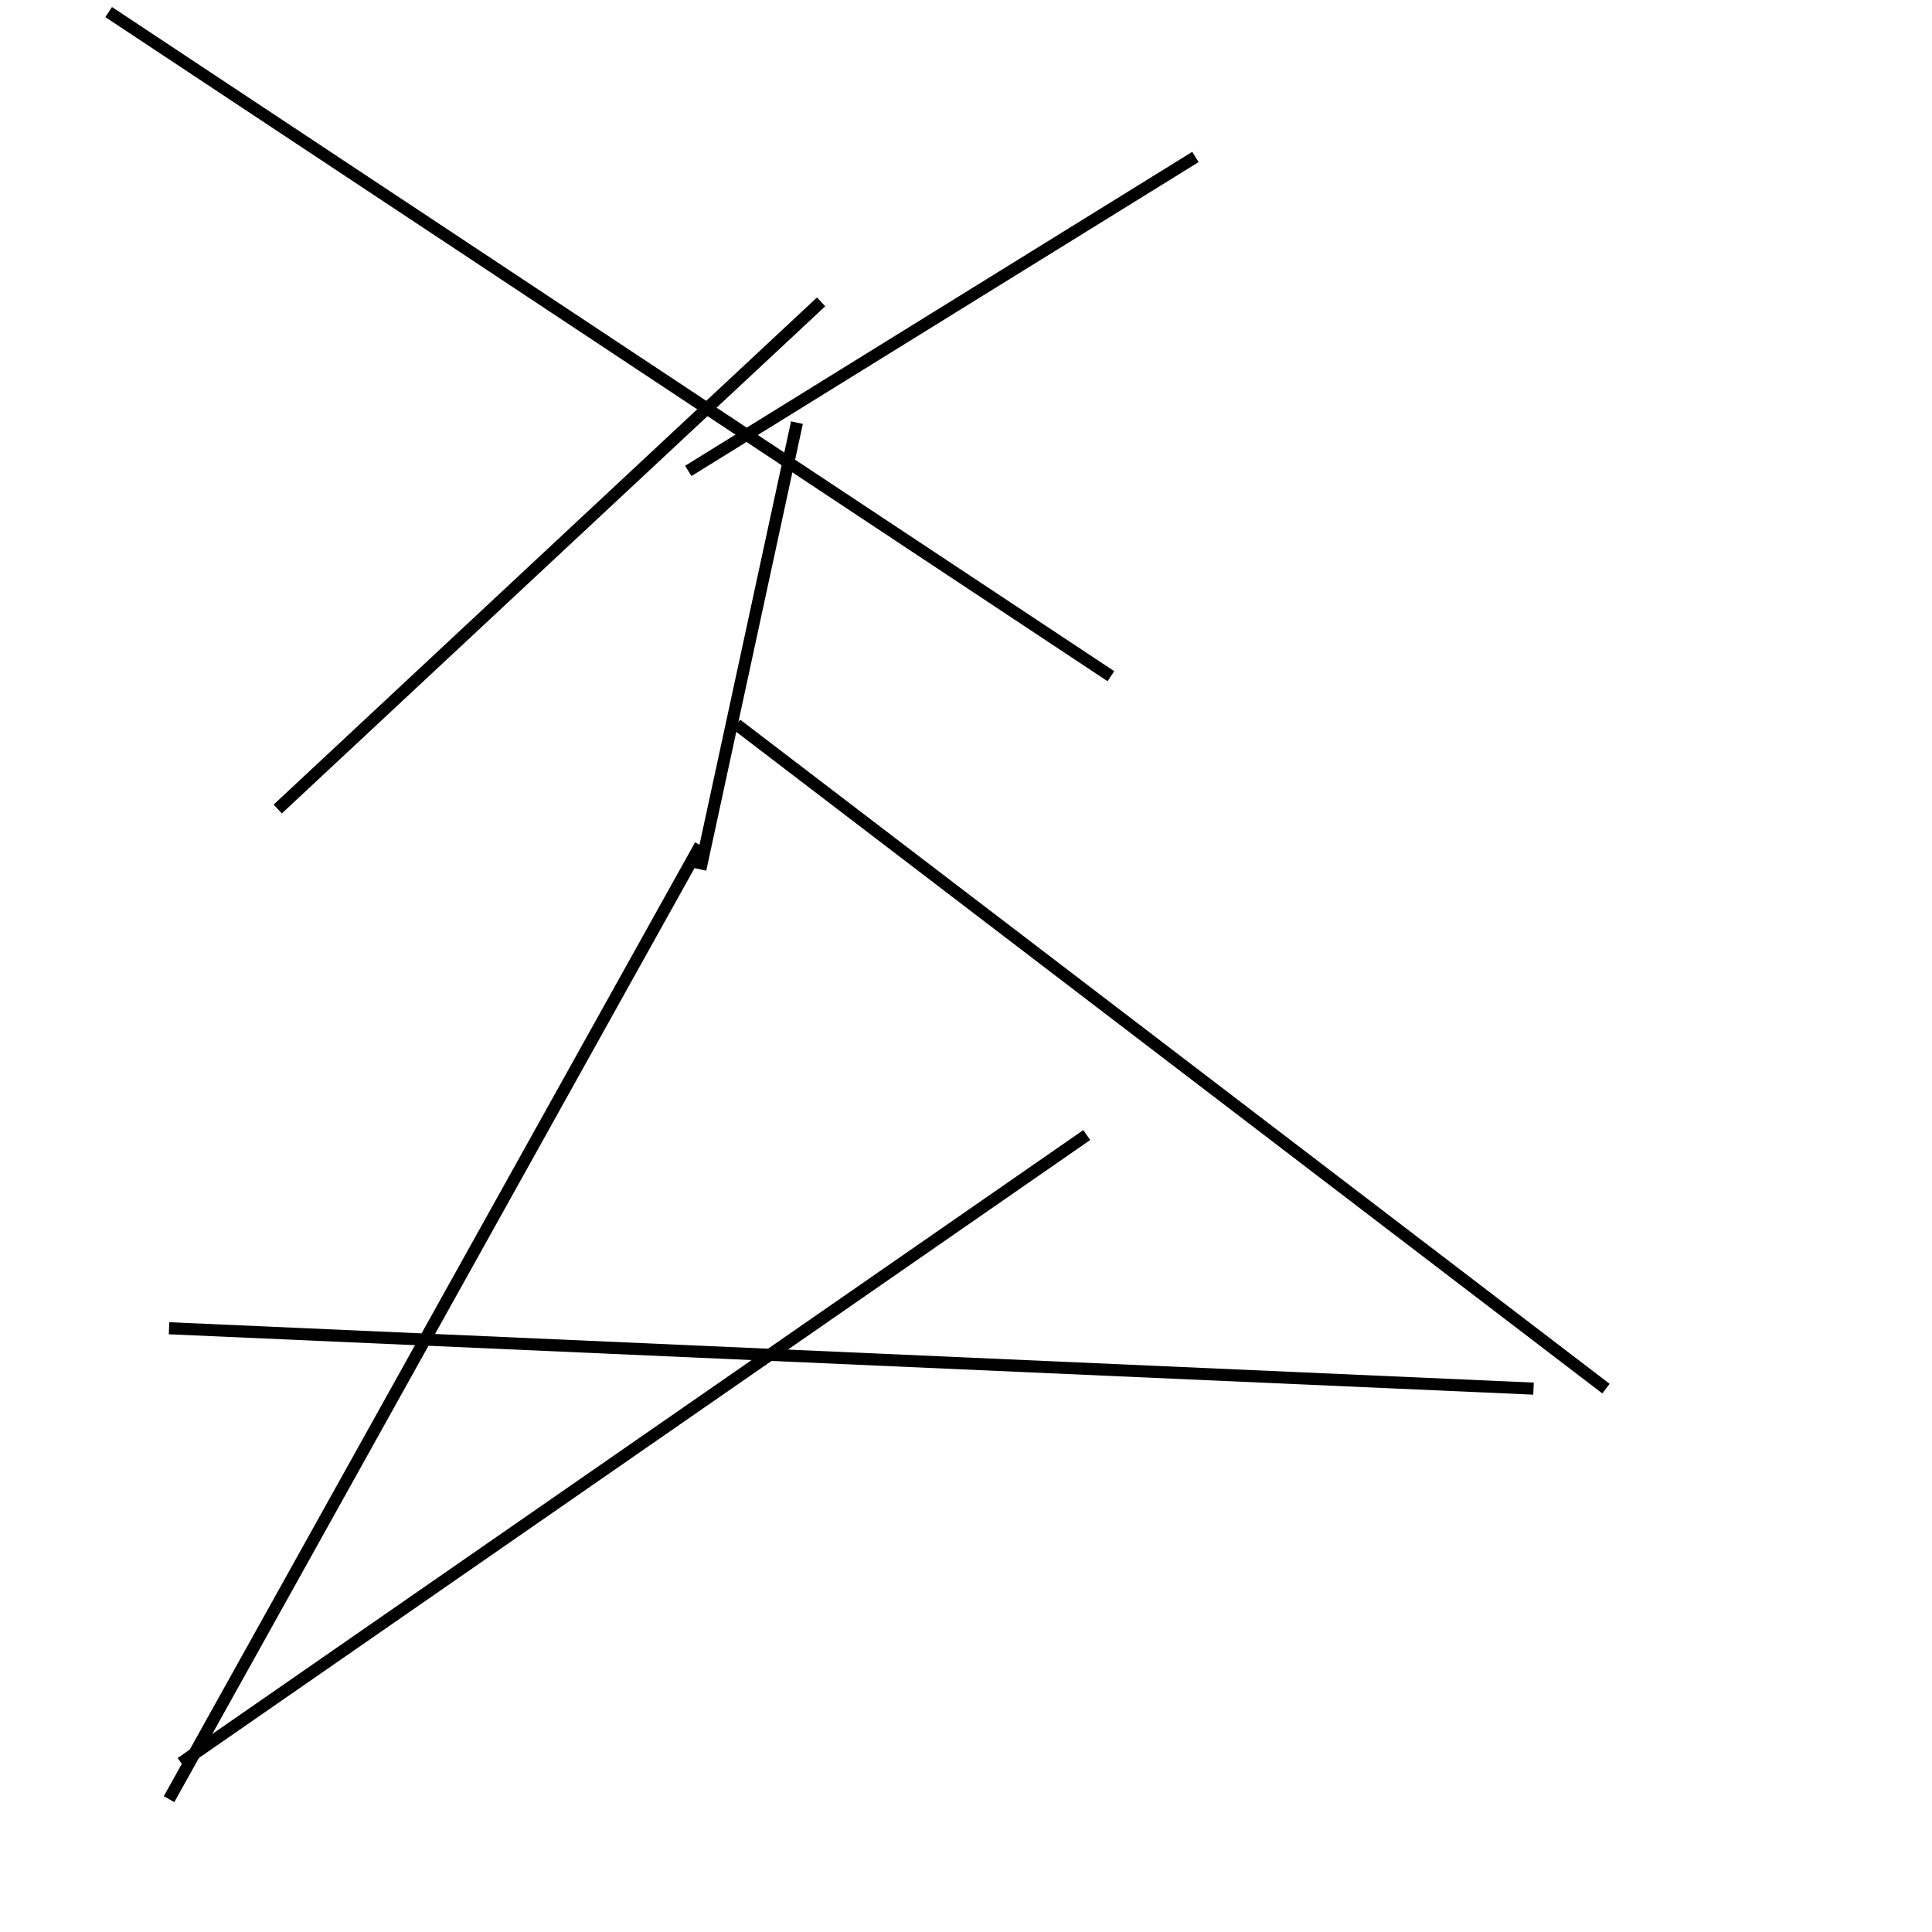 <?xml version="1.0" encoding="utf-8" ?>
<svg baseProfile="full" height="160" version="1.1" width="160" xmlns="http://www.w3.org/2000/svg" xmlns:ev="http://www.w3.org/2001/xml-events" xmlns:xlink="http://www.w3.org/1999/xlink"><defs /><line stroke="black" stroke-width="1" x1="58" x2="66" y1="72" y2="35" /><line stroke="black" stroke-width="1" x1="99" x2="57" y1="13" y2="39" /><line stroke="black" stroke-width="1" x1="15" x2="90" y1="146" y2="94" /><line stroke="black" stroke-width="1" x1="133" x2="61" y1="115" y2="60" /><line stroke="black" stroke-width="1" x1="92" x2="9" y1="56" y2="1" /><line stroke="black" stroke-width="1" x1="58" x2="14" y1="70" y2="149" /><line stroke="black" stroke-width="1" x1="127" x2="14" y1="115" y2="110" /><line stroke="black" stroke-width="1" x1="23" x2="68" y1="67" y2="25" /></svg>